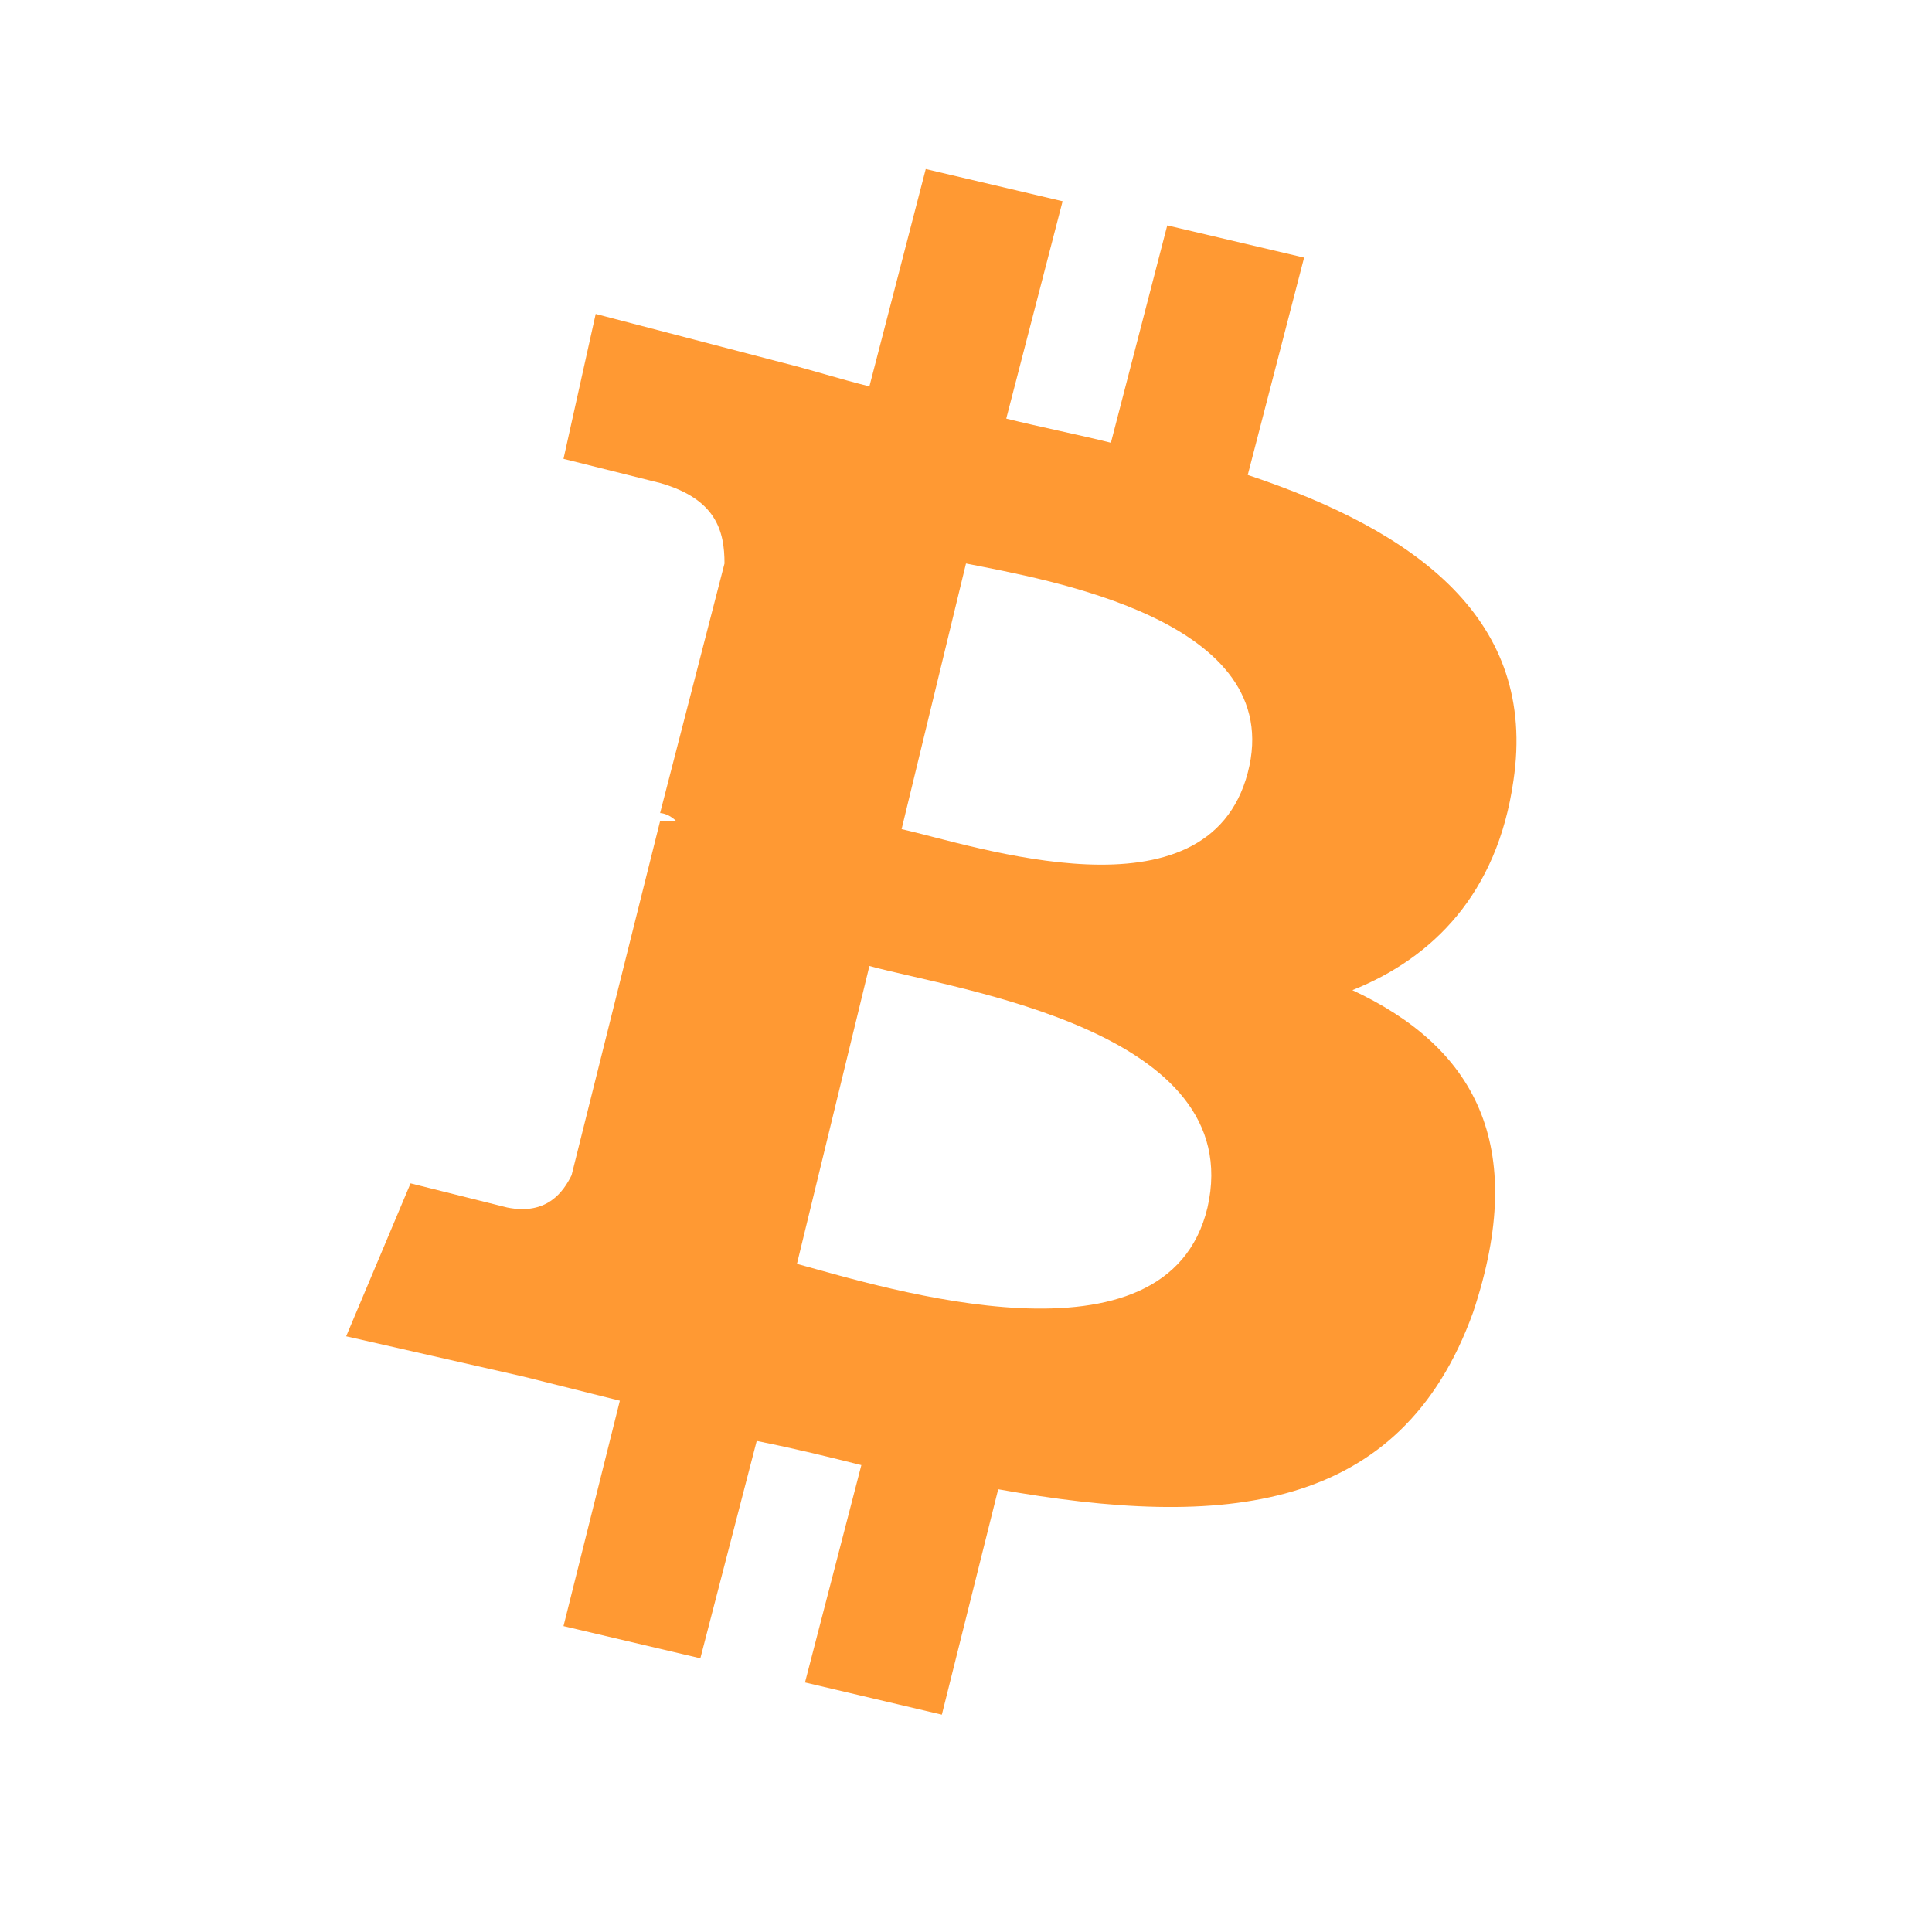 <?xml version="1.0" encoding="utf-8"?>
<!-- Generator: Adobe Illustrator 19.0.0, SVG Export Plug-In . SVG Version: 6.00 Build 0)  -->
<svg version="1.1" id="Layer_1" xmlns="http://www.w3.org/2000/svg" xmlns:xlink="http://www.w3.org/1999/xlink" x="0px" y="0px"
	 viewBox="-293 385 24 24" style="enable-background:new -293 385 24 24;" xml:space="preserve">
<style type="text/css">
	.st0{fill:#FF9933;}
</style>
<path class="st0" d="M-274.2,394.7c0.3-2-1.2-3.1-3.3-3.8l0.7-2.7l-1.7-0.4l-0.7,2.7c-0.4-0.1-0.9-0.2-1.3-0.3l0.7-2.7l-1.7-0.4
	l-0.7,2.7c-0.4-0.1-0.7-0.2-1.1-0.3l0,0l-2.3-0.6l-0.4,1.8c0,0,1.2,0.3,1.2,0.3c0.7,0.2,0.8,0.6,0.8,1l-0.8,3.1c0,0,0.1,0,0.2,0.1
	c-0.1,0-0.1,0-0.2,0l-1.1,4.4c-0.1,0.2-0.3,0.5-0.8,0.4c0,0-1.2-0.3-1.2-0.3l-0.8,1.9l2.2,0.5c0.4,0.1,0.8,0.2,1.2,0.3l-0.7,2.8
	l1.7,0.4l0.7-2.7c0.5,0.1,0.9,0.2,1.3,0.3l-0.7,2.7l1.7,0.4l0.7-2.8c2.8,0.5,5,0.3,5.9-2.2c0.7-2.1,0-3.3-1.5-4
	C-275.2,396.9-274.4,396.1-274.2,394.7z M-278,400c-0.5,2.1-4,1-5.1,0.7l0.9-3.7C-281.1,397.3-277.5,397.8-278,400z M-277.5,394.6
	c-0.5,1.9-3.4,0.9-4.3,0.7l0.8-3.3C-280,392.2-277,392.7-277.5,394.6z"/>
</svg>
